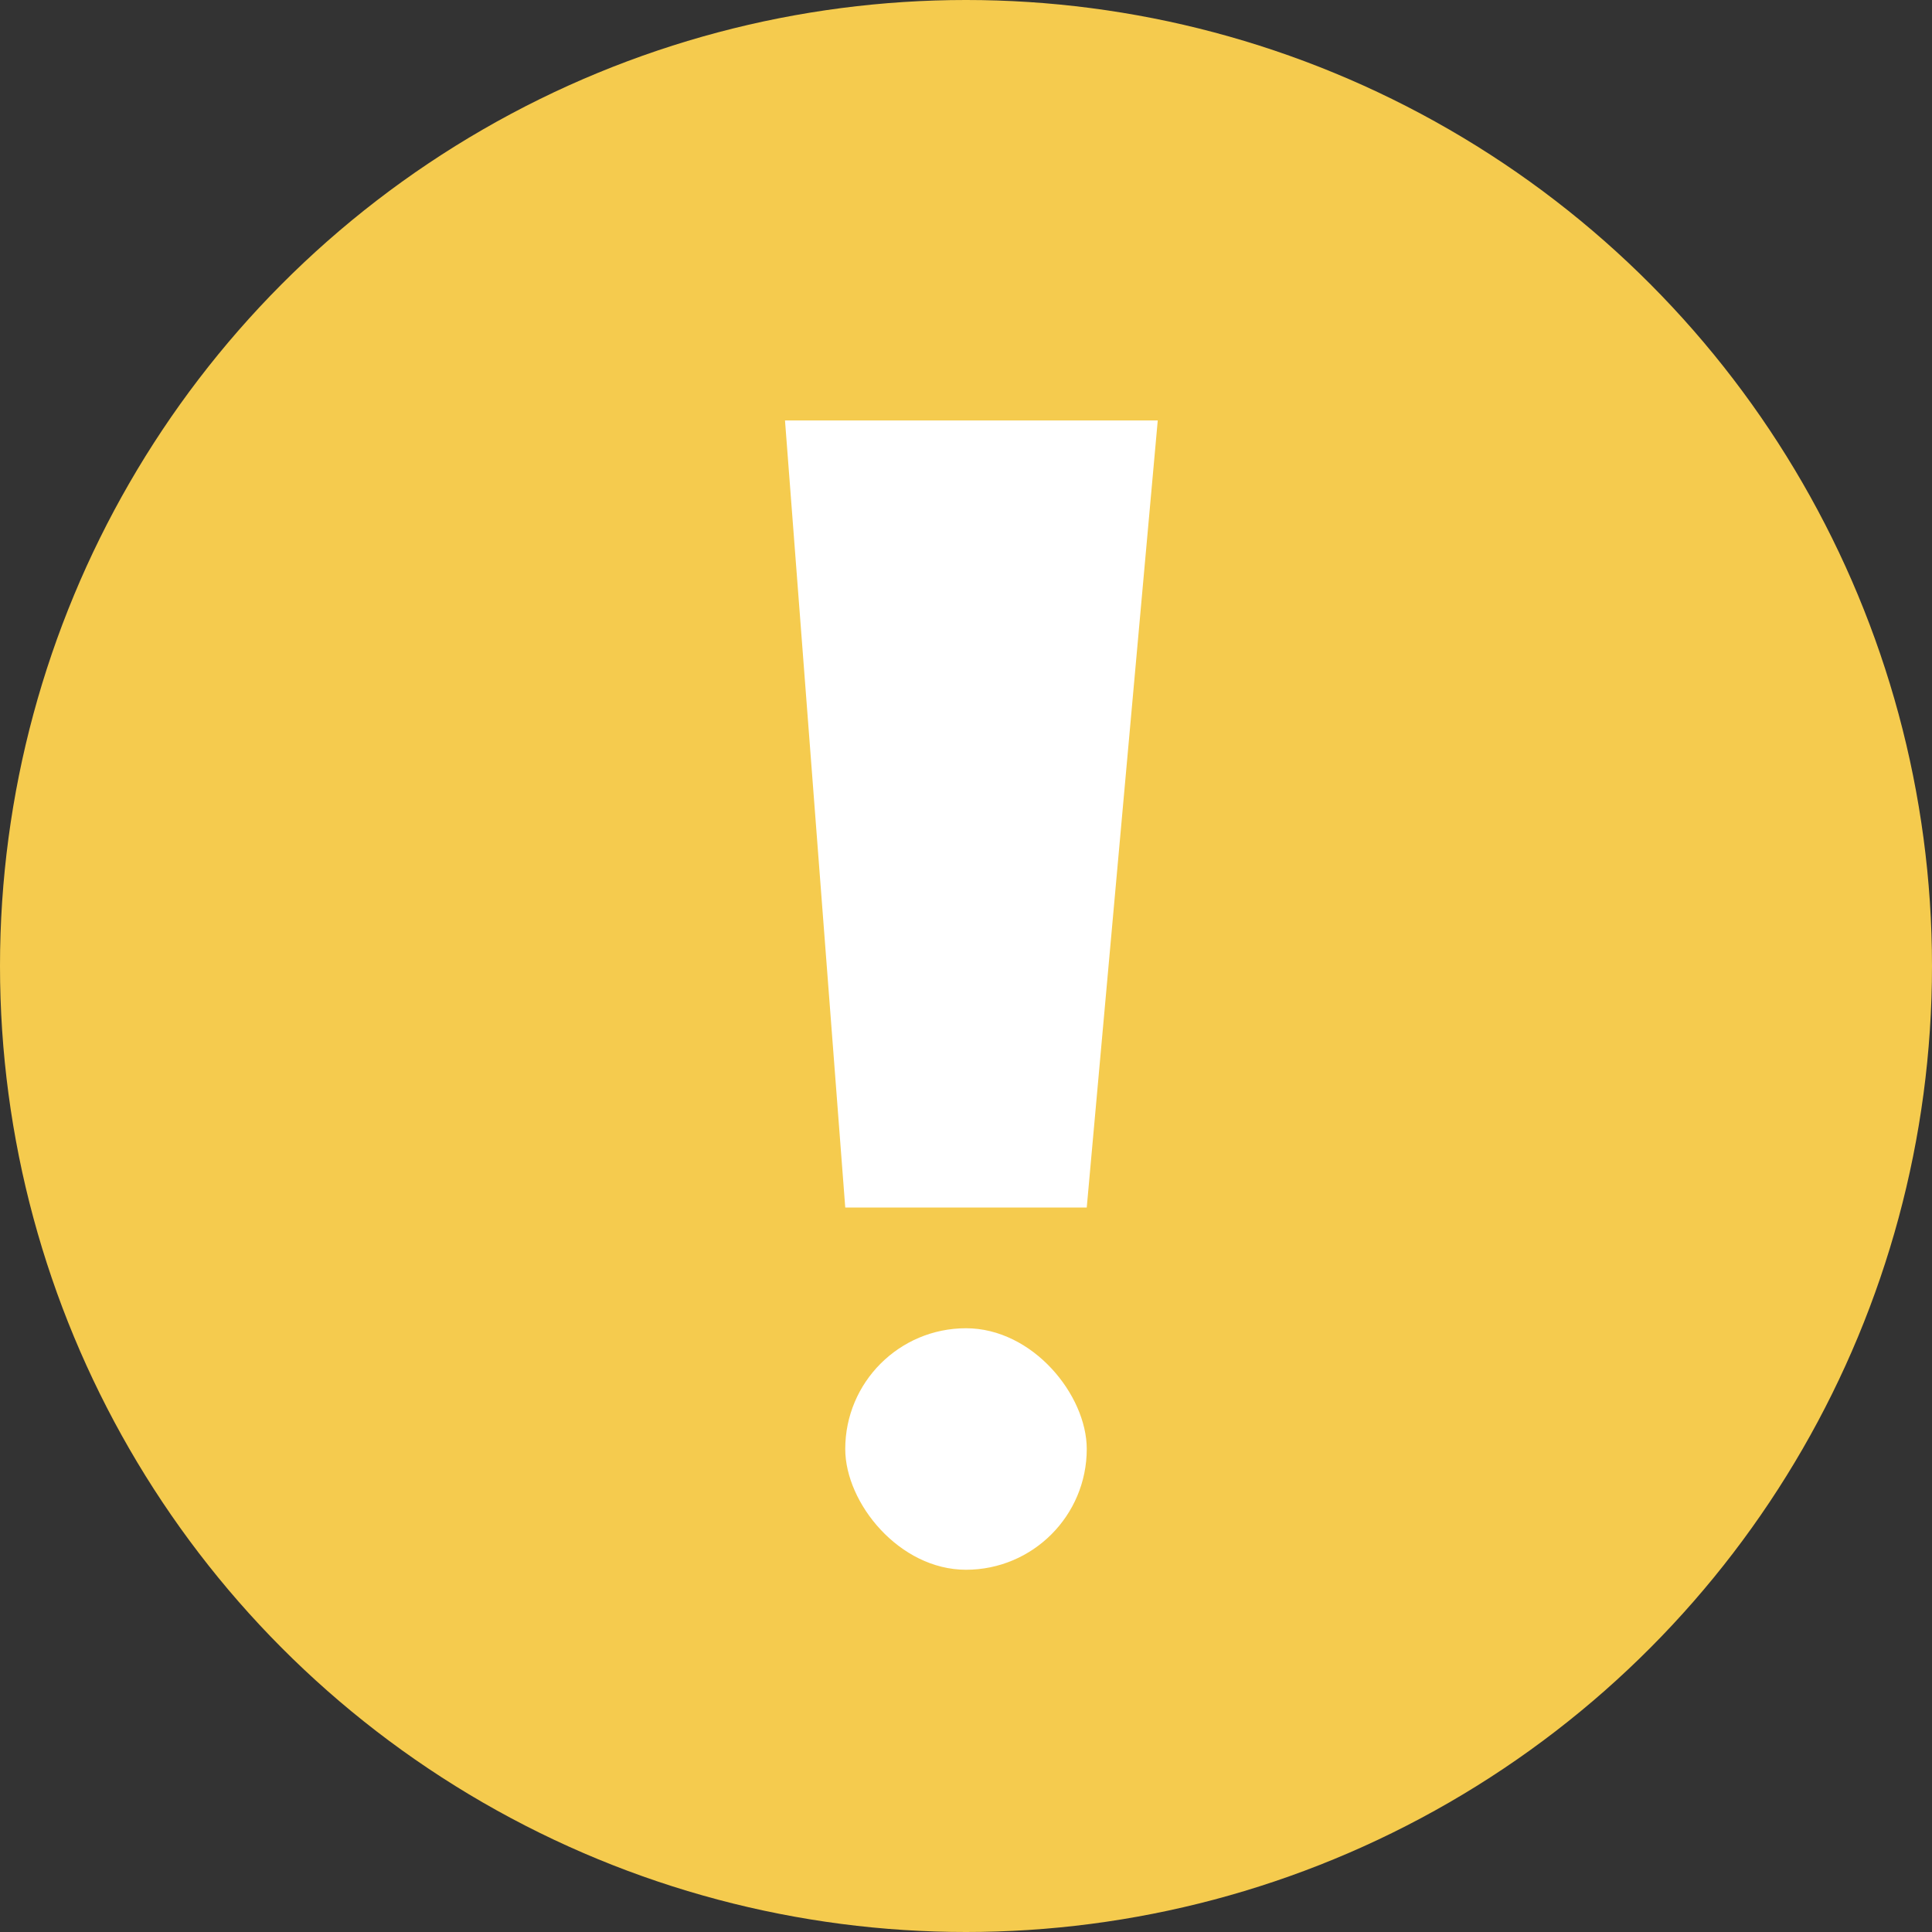 <?xml version="1.0" encoding="UTF-8"?>
<svg focusable="false" width="16px" height="16px" viewBox="0 0 16 16" version="1.1" xmlns="http://www.w3.org/2000/svg" xmlns:xlink="http://www.w3.org/1999/xlink">
    <rect x="0" y="0" width="16" height="16" fill="#333333" stroke="none"/>
    <!-- Generator: Sketch 50.2 (55047) - http://www.bohemiancoding.com/sketch -->
    <title>sticker copy 8</title>
    <desc>Created with Sketch.</desc>
    <defs></defs>
    <g id="icons" stroke="none" stroke-width="1" fill="none" fill-rule="evenodd">
        <g transform="translate(-177, -112)" id="Group-13">
            <g transform="translate(38, 104)">
                <g id="Group-12-Copy-2" transform="translate(127, 0)">
                    <g id="ic-/-16-/-semantic-/-warning-yellow" transform="translate(12, 8)">
                        <g id="semantic-16-/-ic-/-warning-yellow">
                            <circle id="Combined-Shape" fill="#F5CB4E" cx="8" cy="8" r="8"></circle>
                            <rect id="Rectangle-2" fill="#FFFFFF" x="7" y="11" width="2" height="2" rx="1"></rect>
                            <polygon id="Rectangle-5" fill="#FFFFFF" points="6.501 3.482 9.588 3.482 9 10 7 10"></polygon>
                        </g>
                    </g>
                </g>
            </g>
        </g>
    </g>
</svg>
